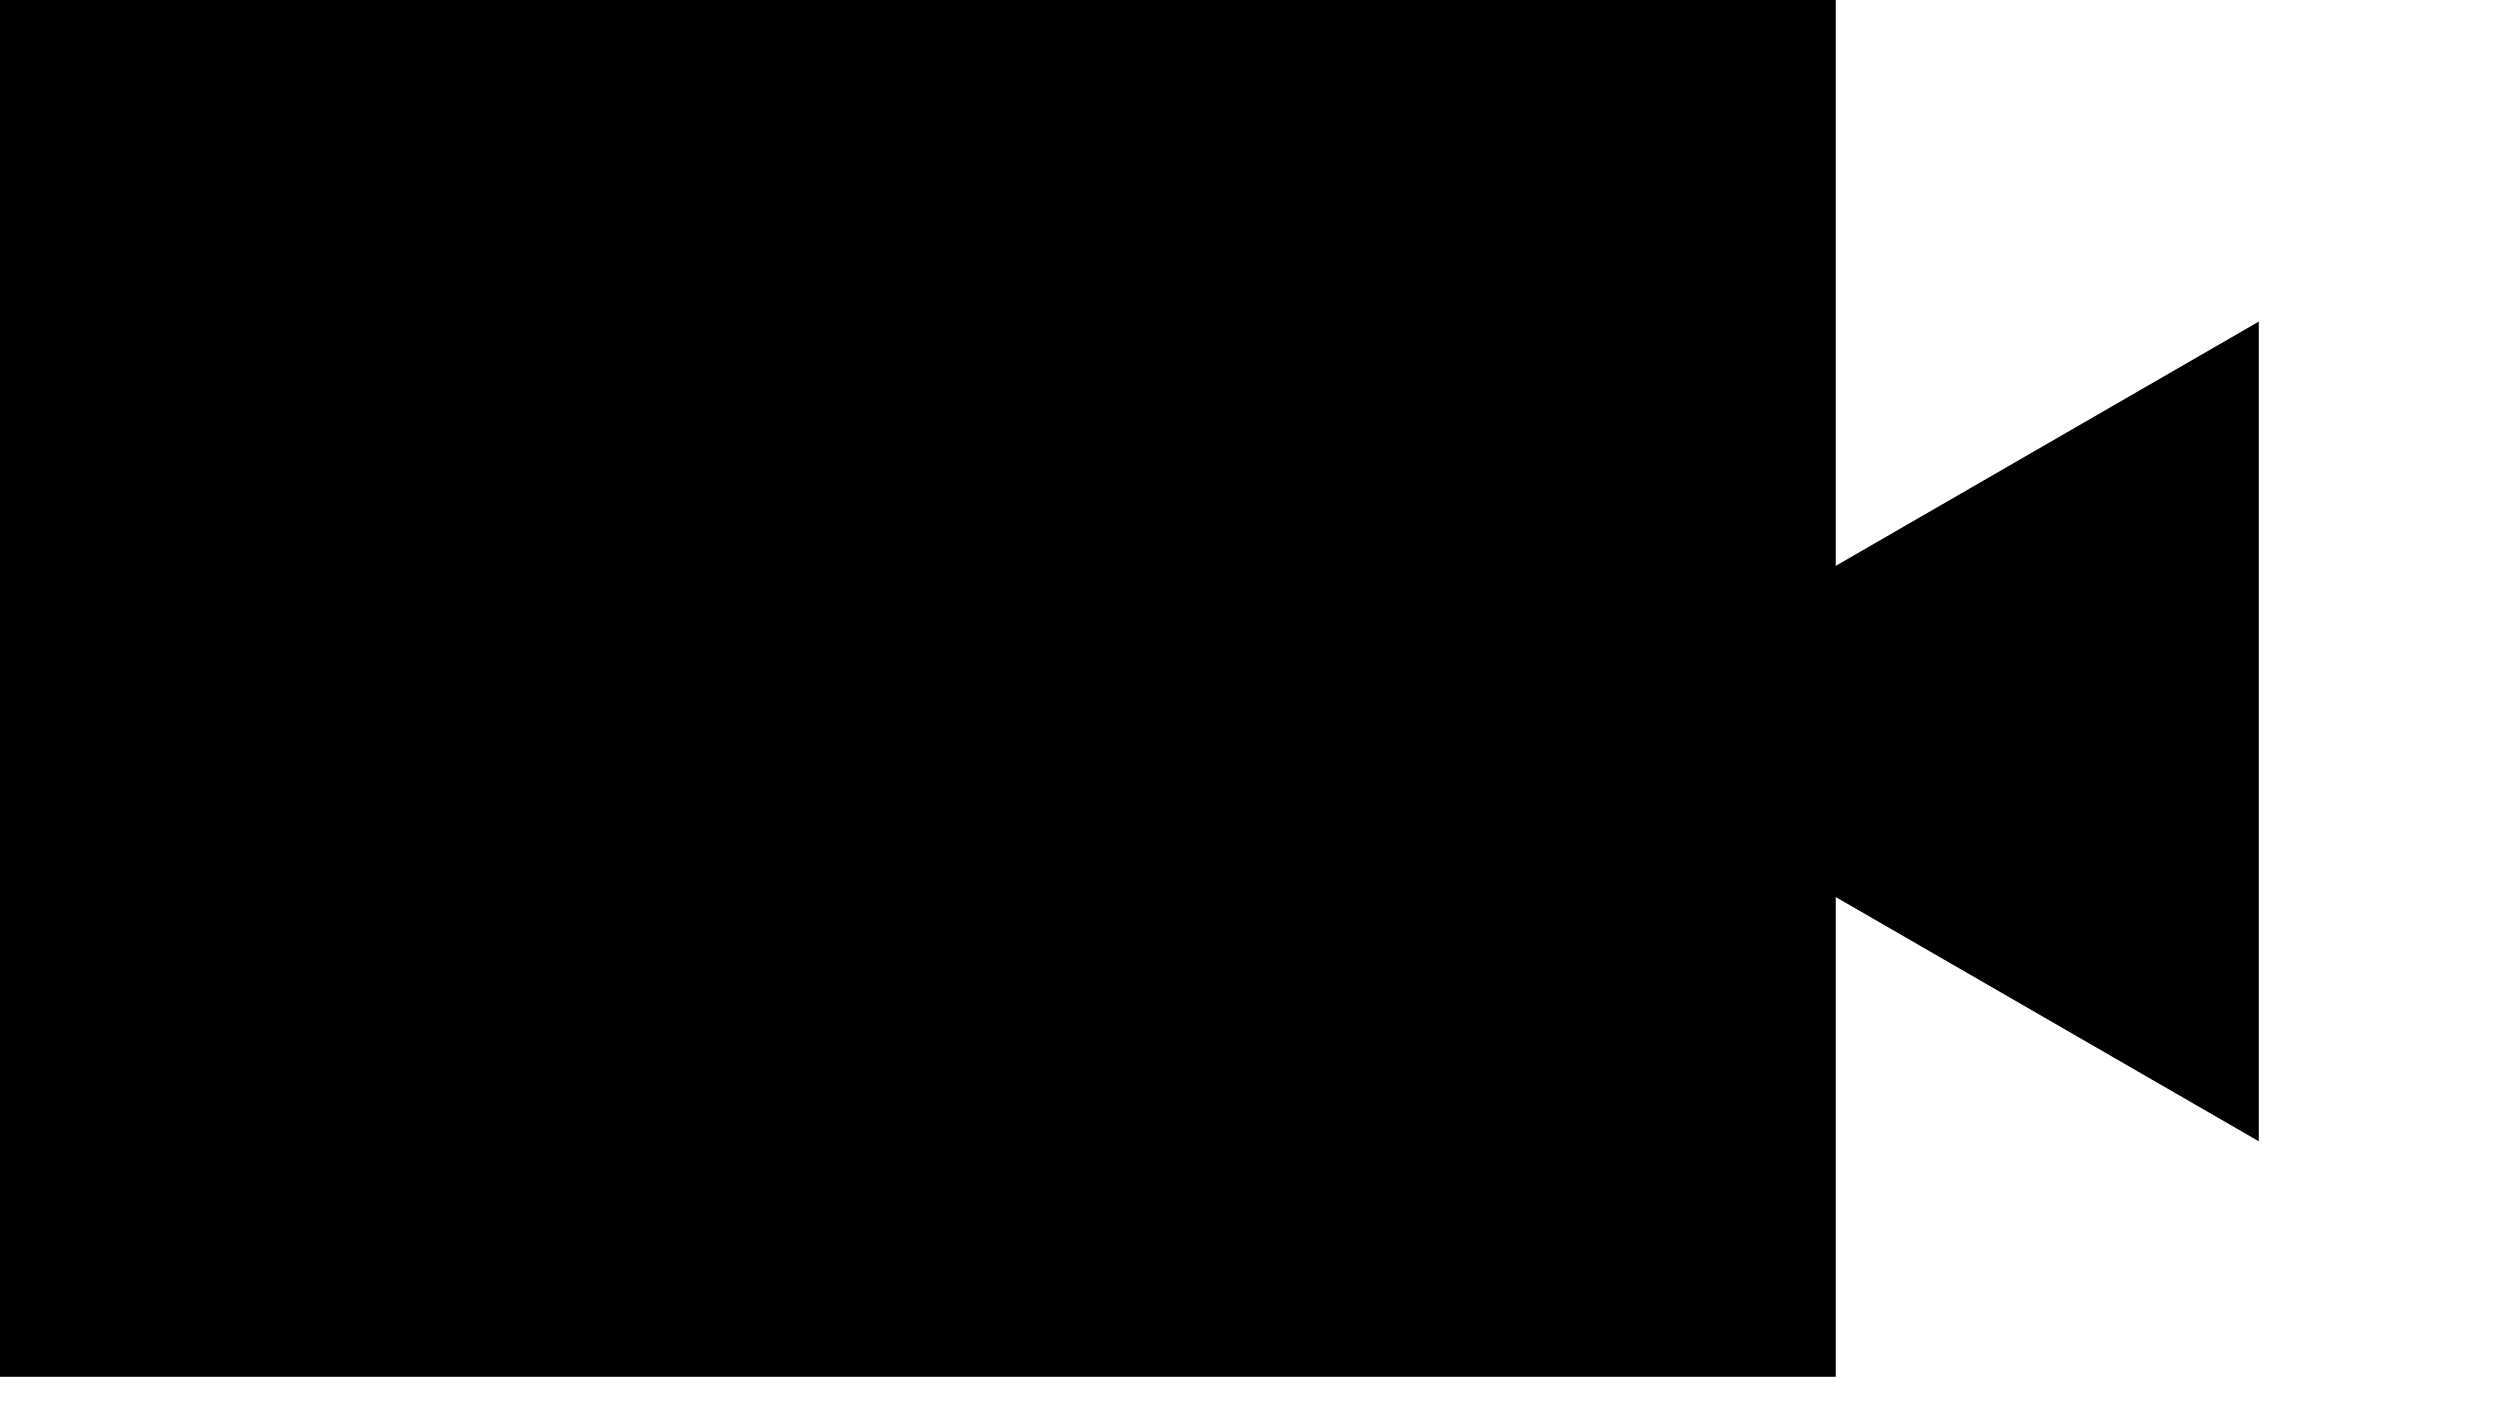 <svg width="46" height="26" viewBox="0 0 46 26" xmlns="http://www.w3.org/2000/svg">
  <rect width="33.778" height="25.333" fill="currentColor" />
  <path d="M28.5 13.459L41.562 5.917L41.562 21L28.5 13.459Z" fill="currentColor" />
</svg>

